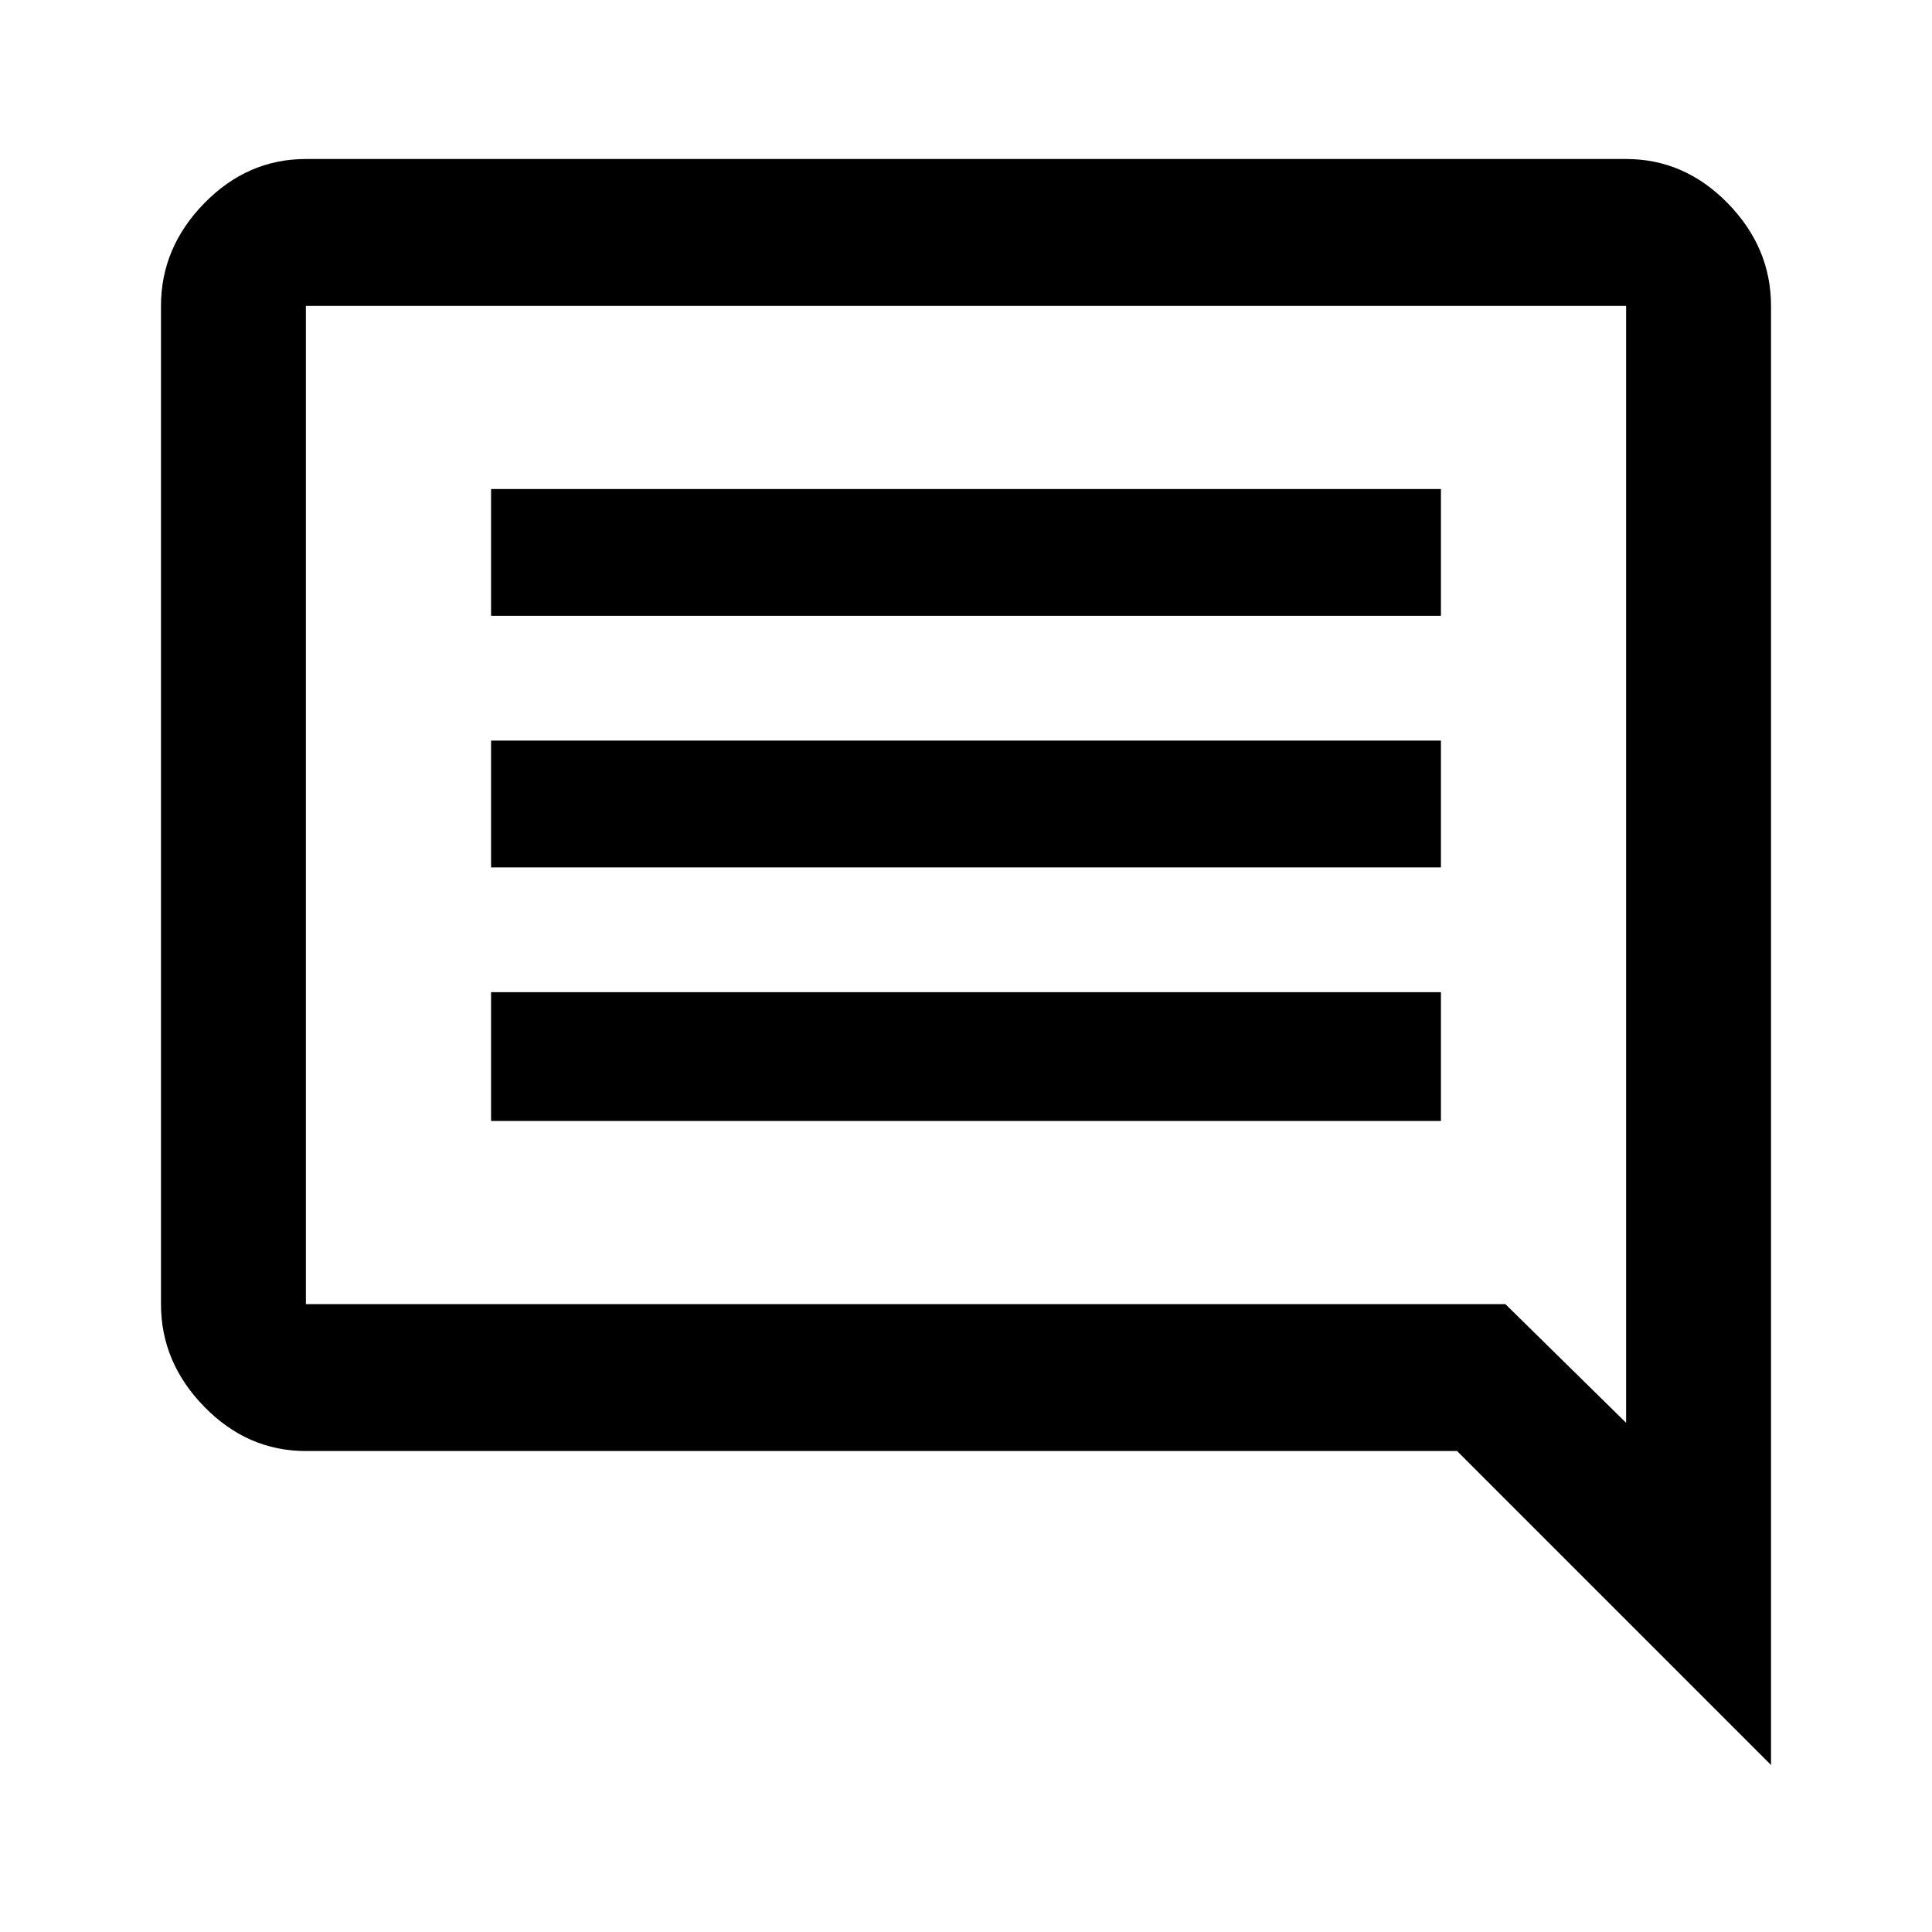 <svg xmlns="http://www.w3.org/2000/svg" height="40" width="40"><path d="M10.167 23.208H29.833V20.542H10.167ZM10.167 17.958H29.833V15.333H10.167ZM10.167 12.75H29.833V10.125H10.167ZM36.667 36.542 30.167 30.042H6.333Q5.125 30.042 4.229 29.125Q3.333 28.208 3.333 27V6.333Q3.333 5.125 4.229 4.208Q5.125 3.292 6.333 3.292H33.667Q34.875 3.292 35.771 4.208Q36.667 5.125 36.667 6.333ZM6.333 6.333V27Q6.333 27 6.333 27Q6.333 27 6.333 27H31.167L33.667 29.458V6.333Q33.667 6.333 33.667 6.333Q33.667 6.333 33.667 6.333H6.333Q6.333 6.333 6.333 6.333Q6.333 6.333 6.333 6.333ZM6.333 6.333V29.458V27Q6.333 27 6.333 27Q6.333 27 6.333 27V6.333Q6.333 6.333 6.333 6.333Q6.333 6.333 6.333 6.333Q6.333 6.333 6.333 6.333Q6.333 6.333 6.333 6.333Z"/></svg>